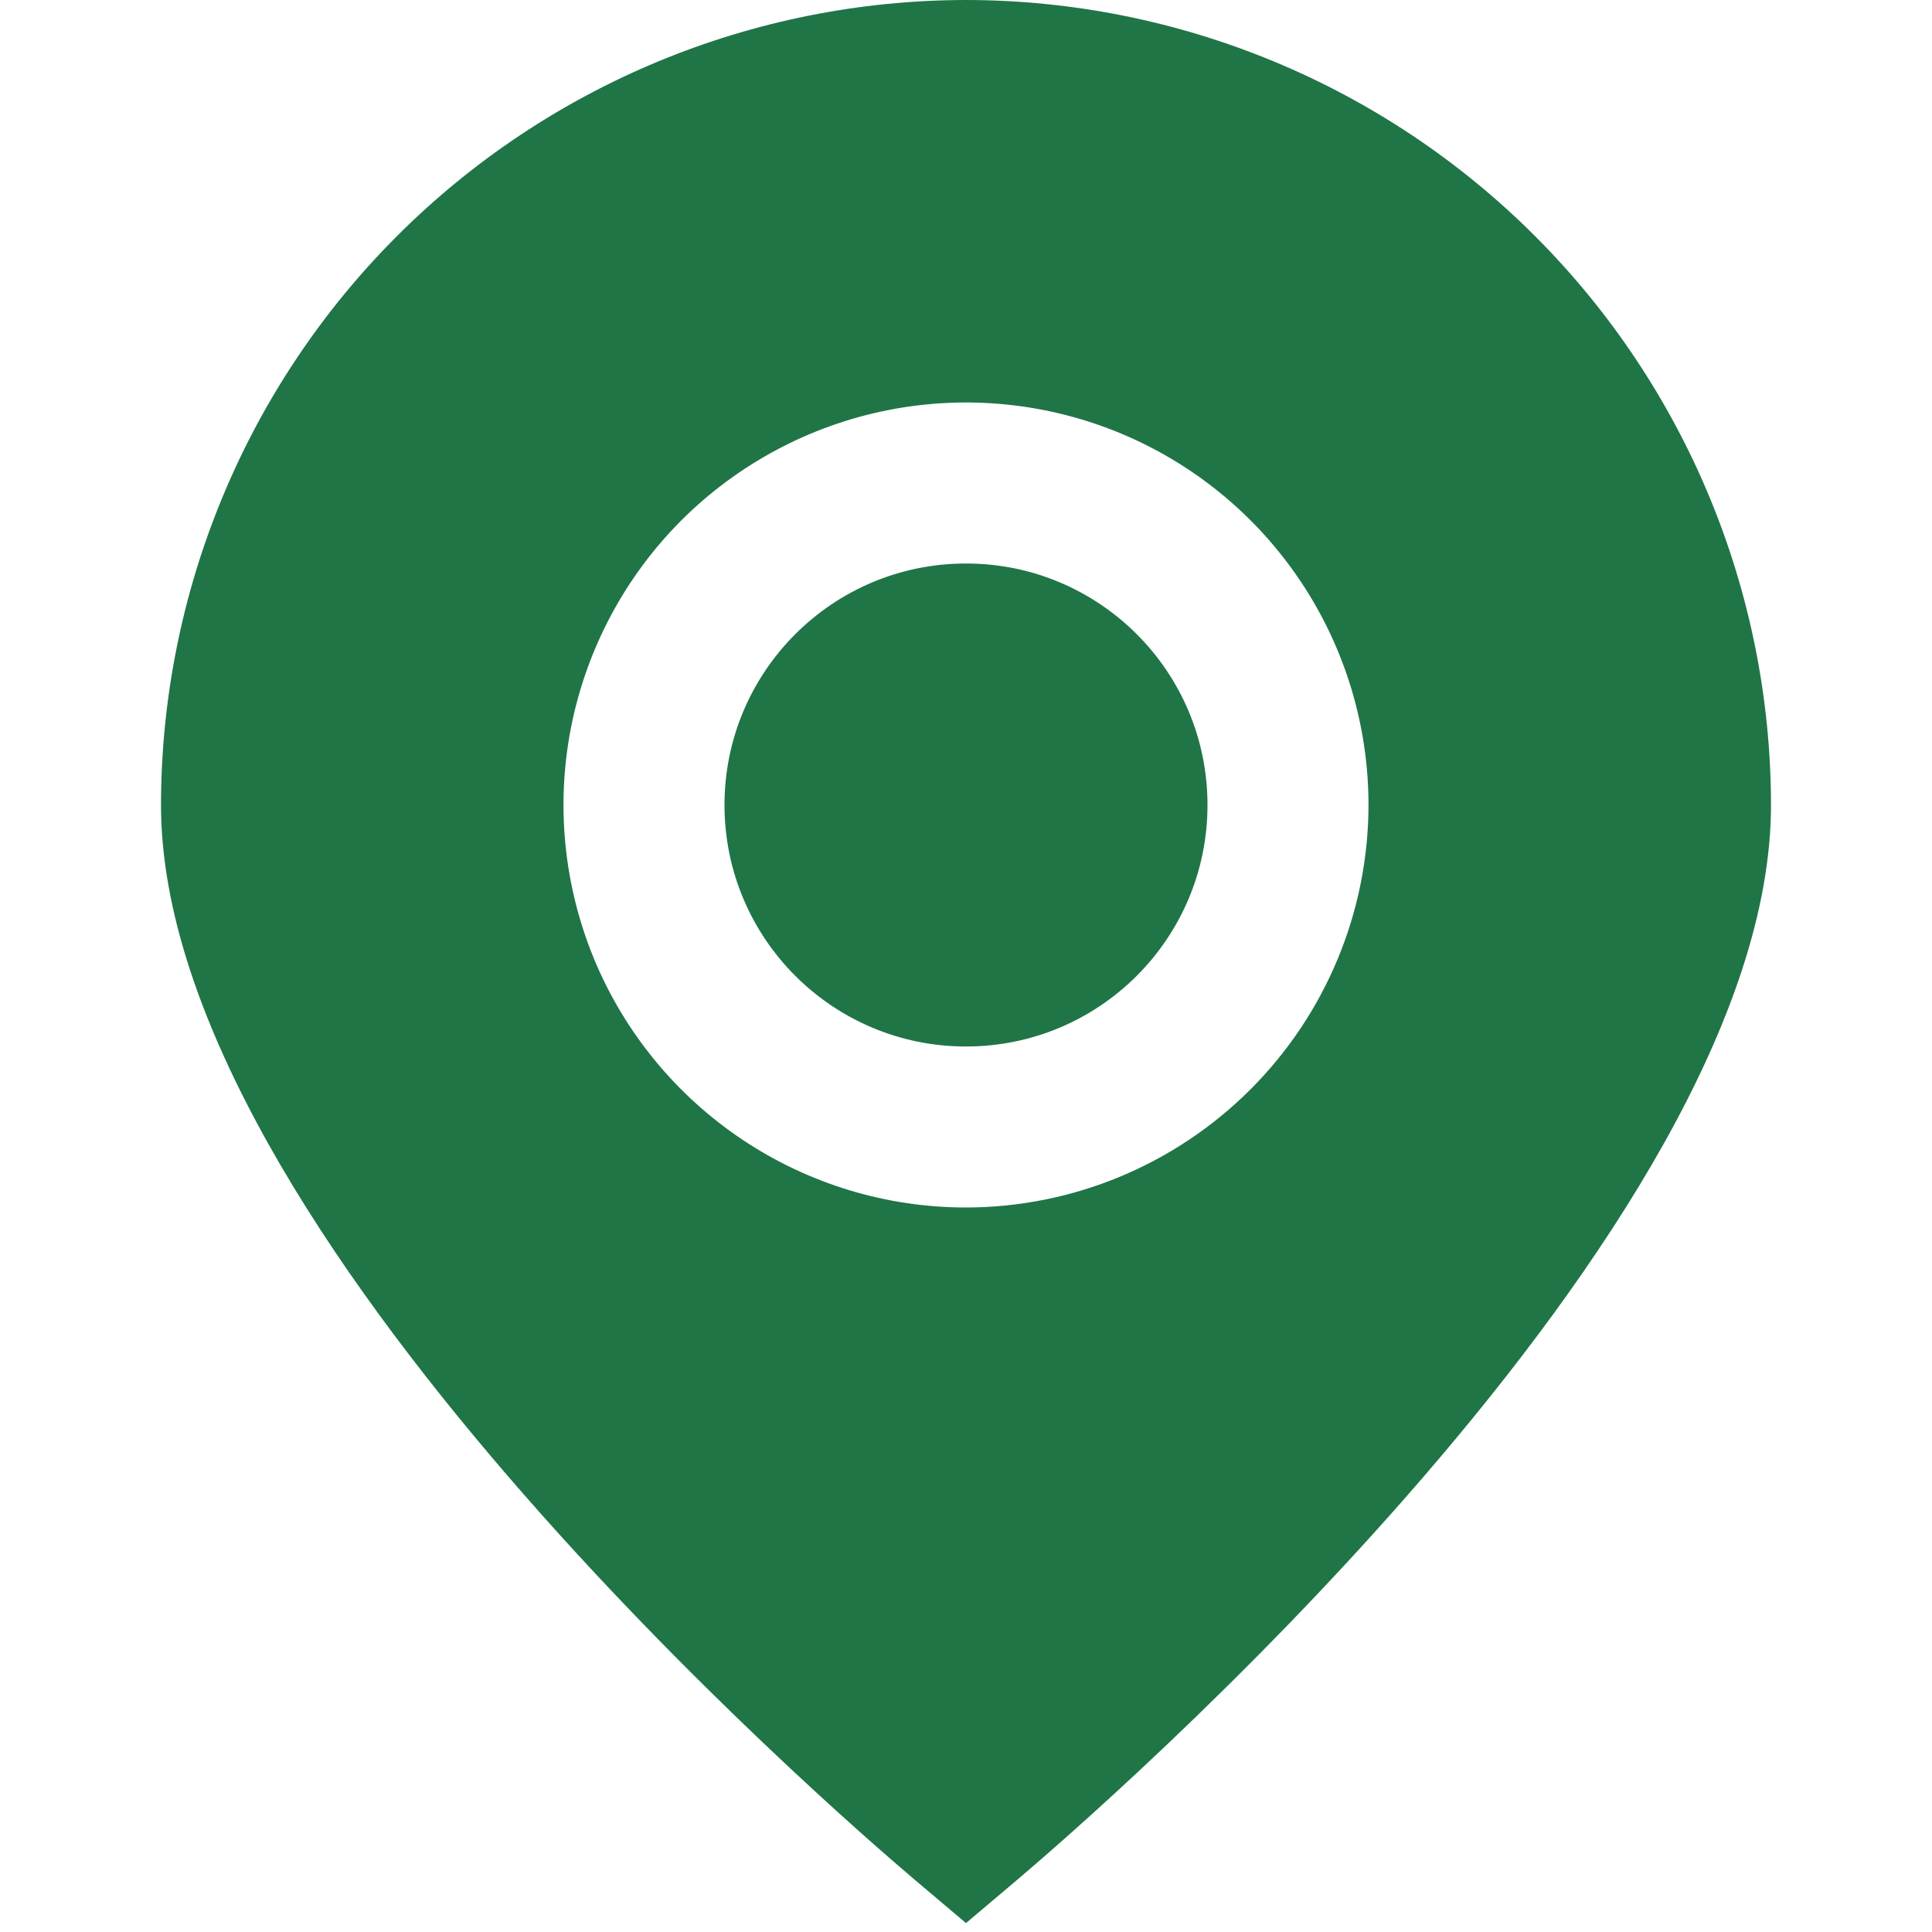 <svg width="18" height="18" viewBox="0 0 18 18" fill="none" xmlns="http://www.w3.org/2000/svg">
<g clip-path="url(#clip0_50_1107)">
<path d="M9 0C7.012 0.002 5.105 0.793 3.699 2.199C2.293 3.605 1.502 5.512 1.5 7.5C1.5 11.461 7.8 16.9 8.515 17.507L9 17.917L9.485 17.507C10.2 16.9 16.5 11.461 16.5 7.5C16.498 5.512 15.707 3.605 14.301 2.199C12.895 0.793 10.989 0.002 9 0V0ZM9 11.25C8.258 11.25 7.533 11.03 6.917 10.618C6.3 10.206 5.819 9.62 5.535 8.935C5.252 8.25 5.177 7.496 5.322 6.768C5.467 6.041 5.824 5.373 6.348 4.848C6.873 4.324 7.541 3.967 8.268 3.822C8.996 3.677 9.75 3.752 10.435 4.035C11.12 4.319 11.706 4.8 12.118 5.417C12.53 6.033 12.75 6.758 12.75 7.5C12.749 8.494 12.353 9.447 11.65 10.15C10.947 10.853 9.994 11.249 9 11.25Z" fill="#1F7546"/>
<path d="M9 9.75C10.243 9.75 11.25 8.743 11.25 7.5C11.25 6.257 10.243 5.25 9 5.25C7.757 5.25 6.75 6.257 6.75 7.5C6.75 8.743 7.757 9.75 9 9.75Z" fill="#1F7546"/>
</g>
<defs>
<clipPath id="clip0_50_1107">
<rect width="18" height="18" fill="white"/>
</clipPath>
</defs>
</svg>
